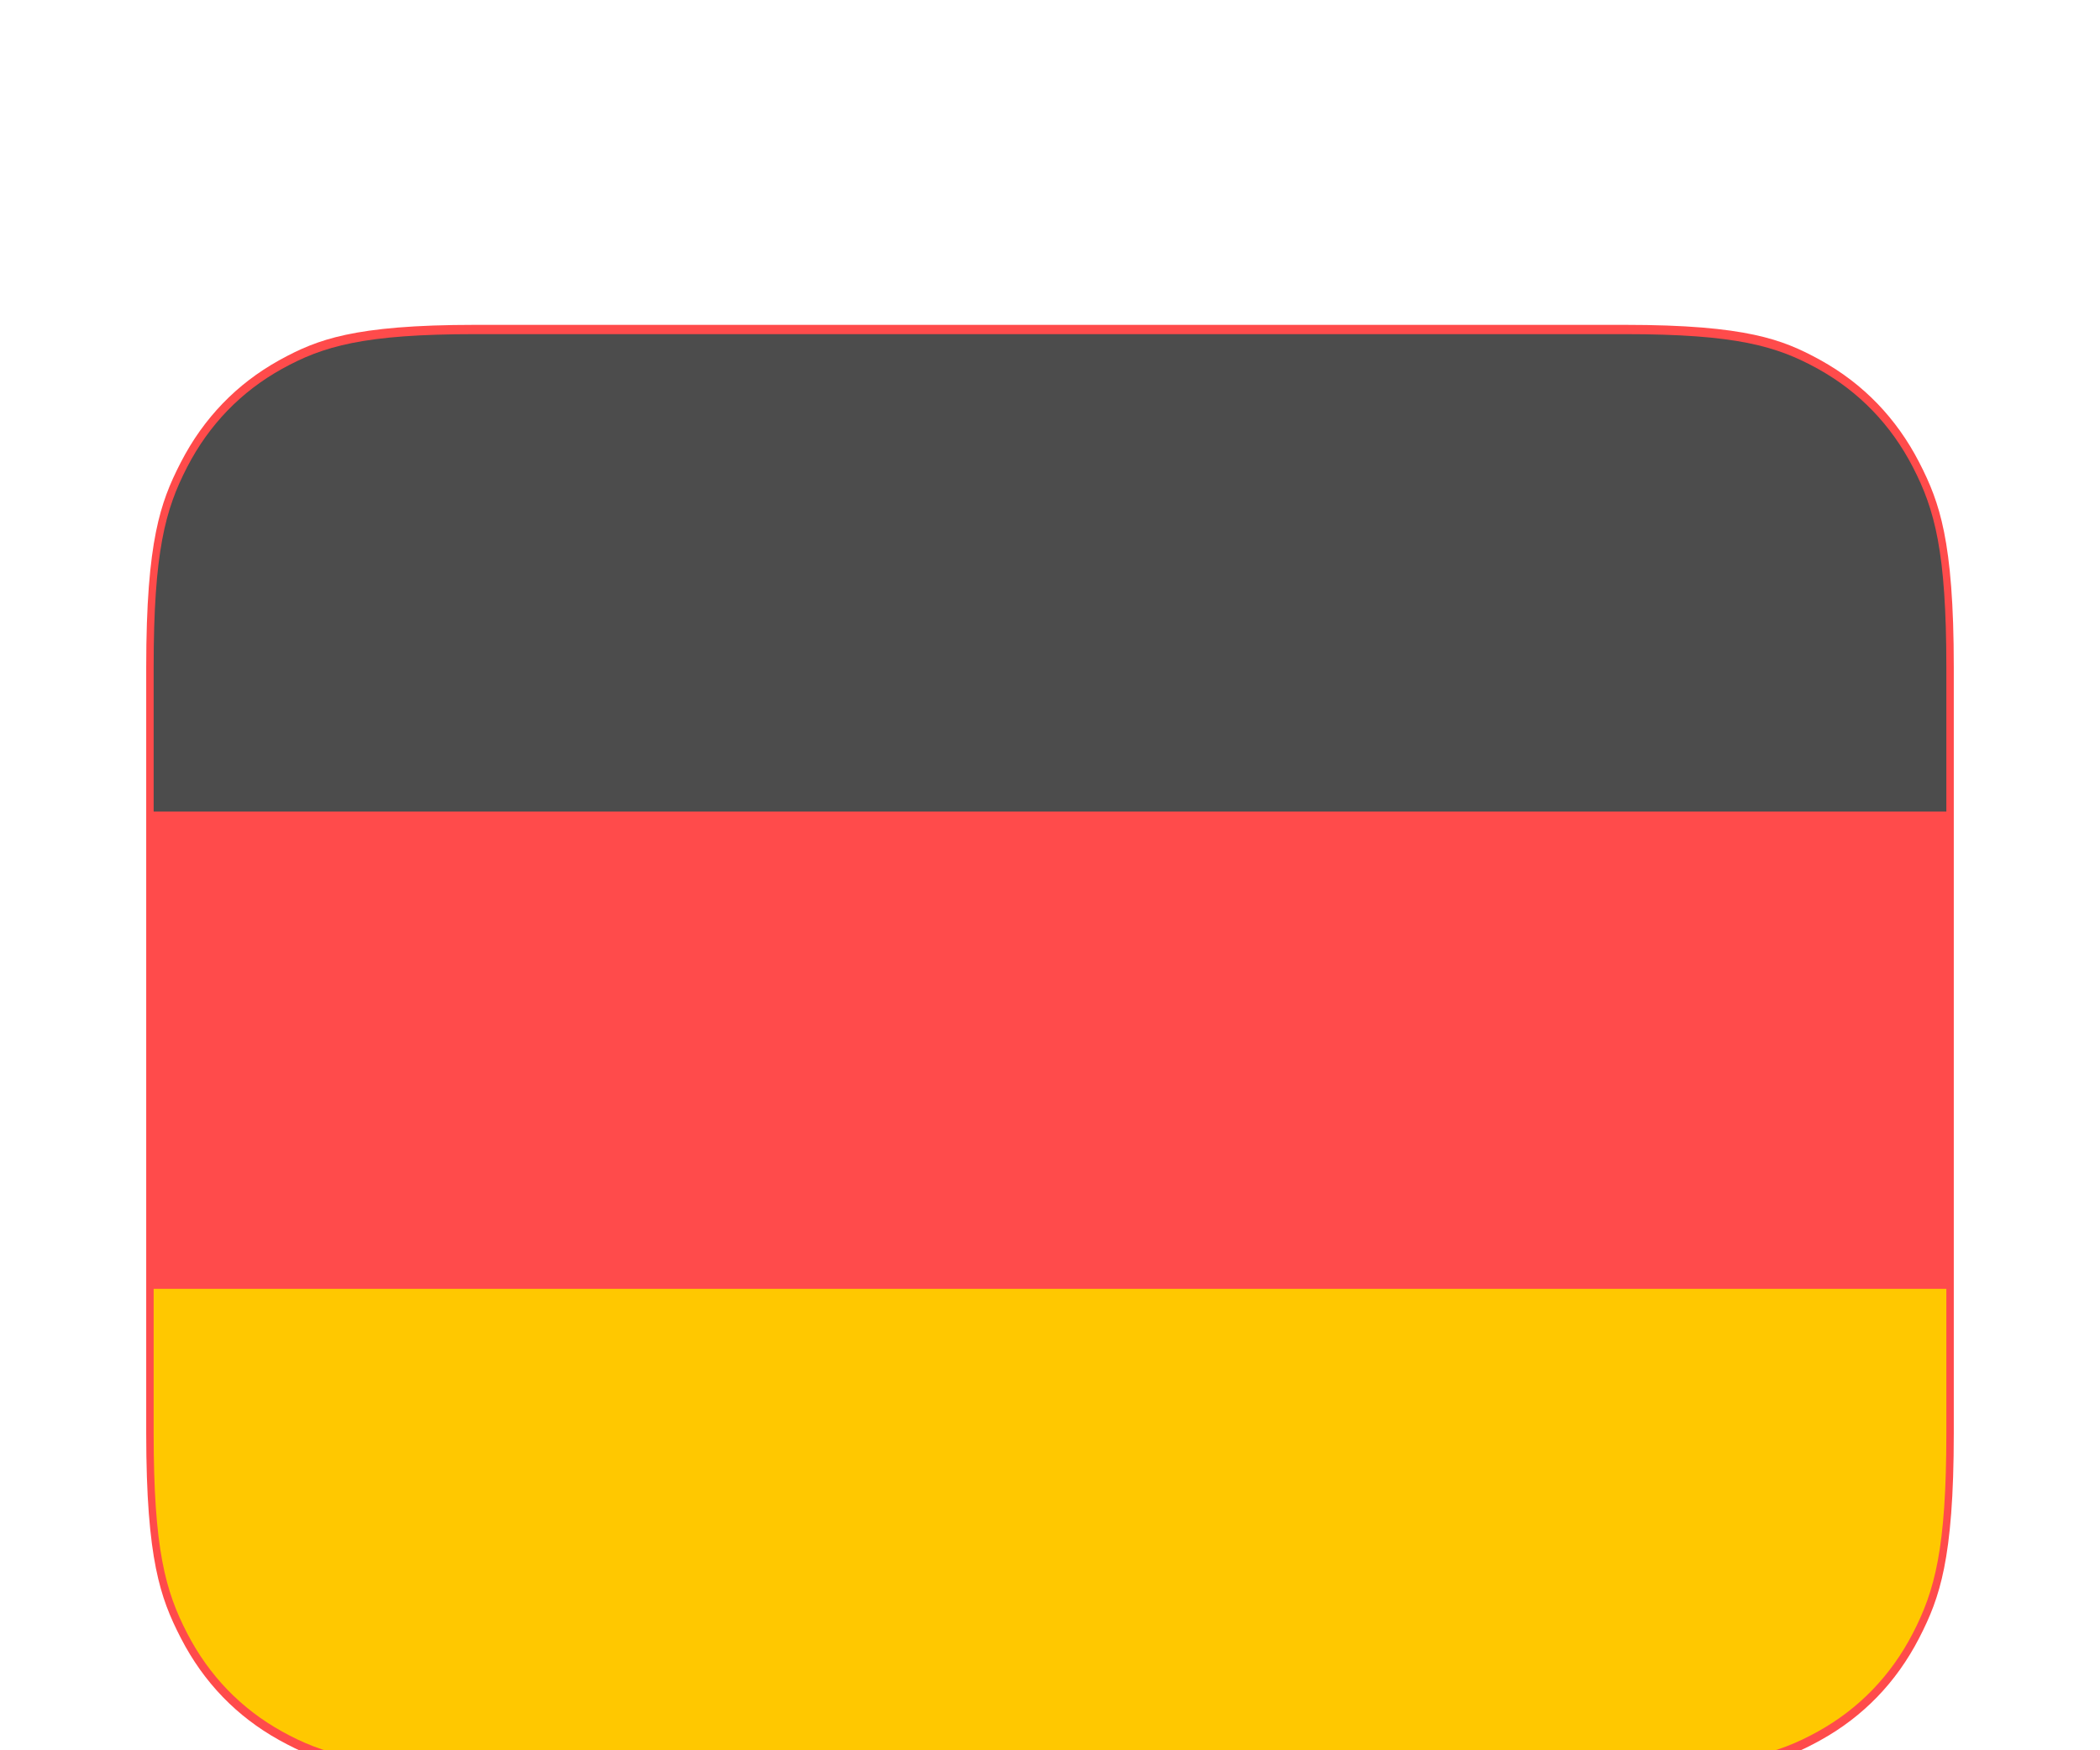 <svg width="24" height="20" viewBox="0 0 24 20" fill="none" xmlns="http://www.w3.org/2000/svg">
<g clip-path="url(#clip0_122_7934)">
<g filter="url(#filter0_dd_122_7934)">
<path d="M18.567 1.212H5.433C3.989 1.212 3.473 1.389 2.947 1.68C2.376 1.997 1.928 2.461 1.623 3.052C1.342 3.596 1.171 4.13 1.171 5.625V14.375C1.171 15.87 1.342 16.404 1.623 16.948C1.928 17.54 2.376 18.003 2.947 18.32C3.473 18.611 3.989 18.788 5.433 18.788H18.567C20.011 18.788 20.527 18.611 21.052 18.32C21.623 18.003 22.072 17.54 22.377 16.948C22.658 16.404 22.829 15.87 22.829 14.375V5.625C22.829 4.13 22.658 3.596 22.377 3.052C22.072 2.461 21.623 1.997 21.052 1.68C20.527 1.389 20.011 1.212 18.567 1.212Z" fill="#FF4B4B" stroke="white"/>
<path d="M22.244 12.727V14.375C22.244 15.699 22.111 16.179 21.861 16.663C21.611 17.147 21.244 17.526 20.777 17.785C20.309 18.044 19.846 18.182 18.567 18.182H5.433C4.155 18.182 3.691 18.044 3.223 17.785C2.756 17.526 2.389 17.147 2.139 16.663C1.889 16.179 1.756 15.699 1.756 14.375V12.727H22.244Z" fill="#FFC800"/>
<path d="M5.433 1.818H18.567C19.846 1.818 20.309 1.956 20.777 2.215C21.244 2.474 21.611 2.853 21.861 3.337C22.111 3.821 22.244 4.301 22.244 5.625V7.273H1.756V5.625C1.756 4.301 1.889 3.821 2.139 3.337C2.389 2.853 2.756 2.474 3.223 2.215C3.691 1.956 4.155 1.818 5.433 1.818Z" fill="#4C4C4C"/>
</g>
</g>
<defs>
<filter id="filter0_dd_122_7934" x="-1.329" y="-0.288" width="26.658" height="22.576" filterUnits="userSpaceOnUse" color-interpolation-filters="sRGB">
<feFlood flood-opacity="0" result="BackgroundImageFix"/>
<feColorMatrix in="SourceAlpha" type="matrix" values="0 0 0 0 0 0 0 0 0 0 0 0 0 0 0 0 0 0 127 0" result="hardAlpha"/>
<feOffset dy="1"/>
<feGaussianBlur stdDeviation="1"/>
<feComposite in2="hardAlpha" operator="out"/>
<feColorMatrix type="matrix" values="0 0 0 0 0 0 0 0 0 0 0 0 0 0 0 0 0 0 0.1 0"/>
<feBlend mode="normal" in2="BackgroundImageFix" result="effect1_dropShadow_122_7934"/>
<feColorMatrix in="SourceAlpha" type="matrix" values="0 0 0 0 0 0 0 0 0 0 0 0 0 0 0 0 0 0 127 0" result="hardAlpha"/>
<feOffset dy="1"/>
<feGaussianBlur stdDeviation="0.5"/>
<feComposite in2="hardAlpha" operator="out"/>
<feColorMatrix type="matrix" values="0 0 0 0 0 0 0 0 0 0 0 0 0 0 0 0 0 0 0.06 0"/>
<feBlend mode="normal" in2="effect1_dropShadow_122_7934" result="effect2_dropShadow_122_7934"/>
<feBlend mode="normal" in="SourceGraphic" in2="effect2_dropShadow_122_7934" result="shape"/>
</filter>
<clipPath id="clip0_122_7934">
<rect width="24" height="20" fill="white"/>
</clipPath>
</defs>
</svg>
